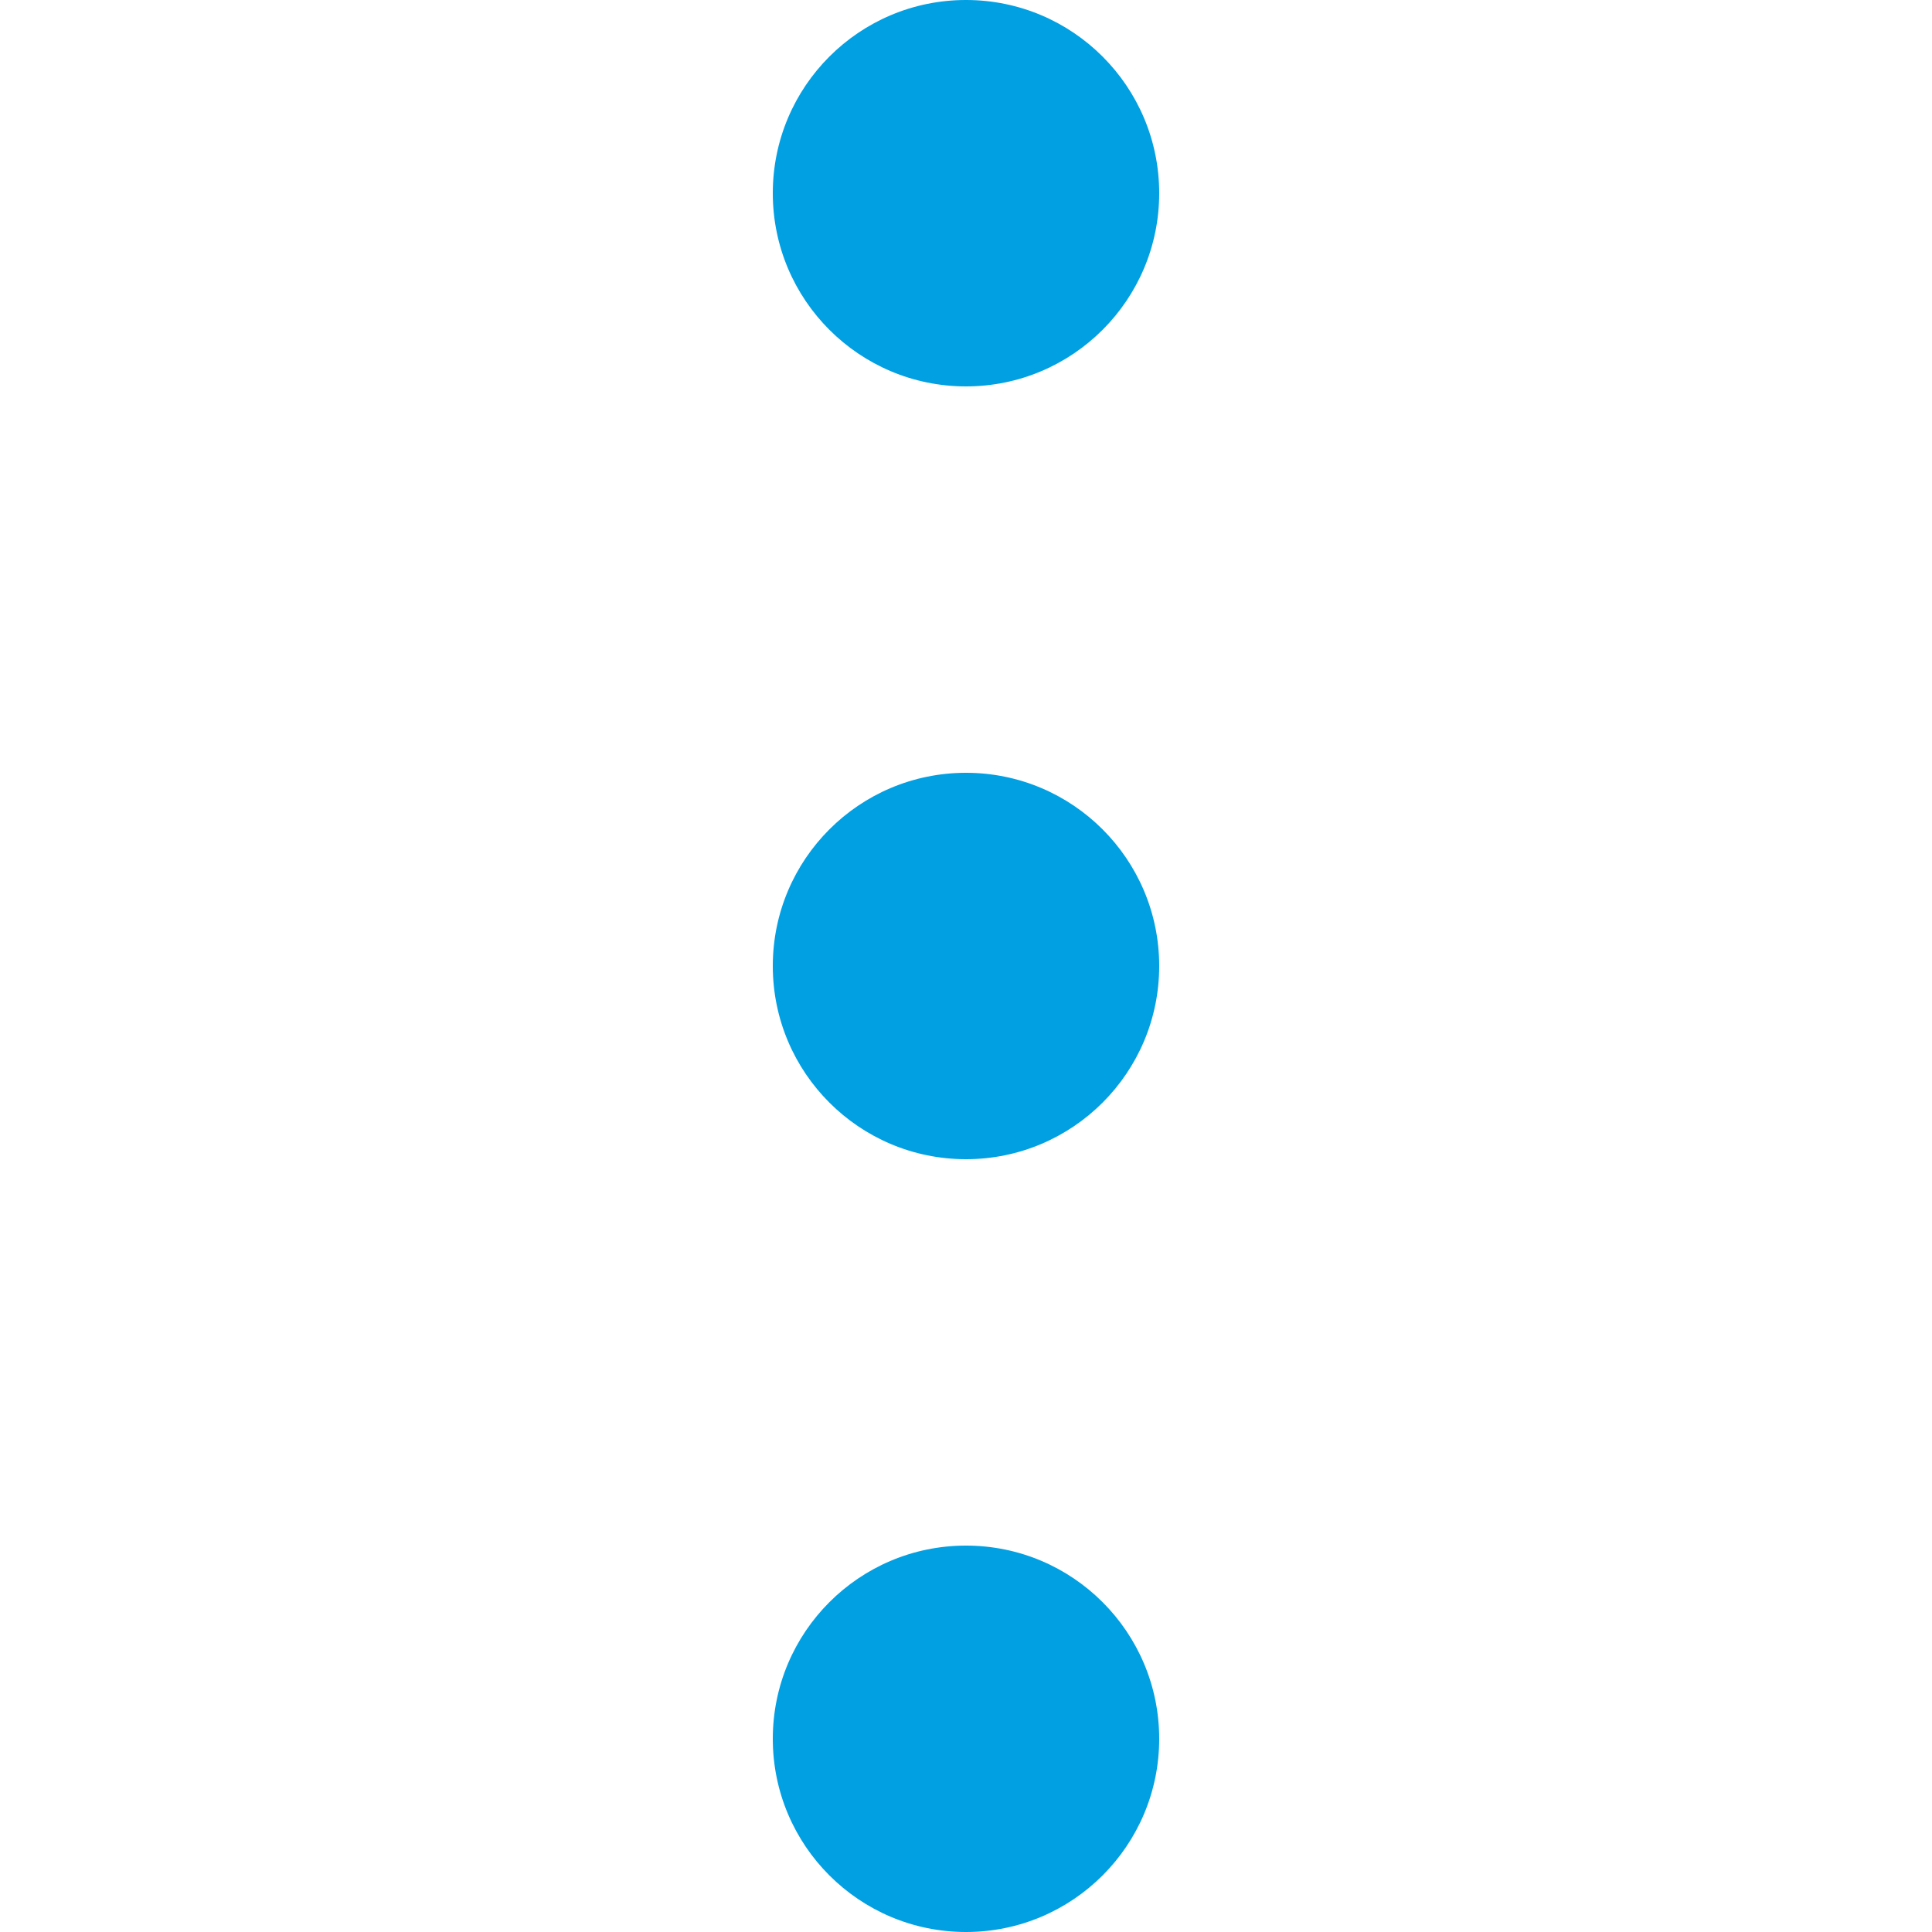 <svg xmlns="http://www.w3.org/2000/svg" xmlns:xlink="http://www.w3.org/1999/xlink" width="24" height="24" viewBox="0 0 24 24">
  <defs>
    <clipPath id="clip-dots">
      <rect width="24" height="24"/>
    </clipPath>
  </defs>
  <g id="dots" clip-path="url(#clip-dots)">
    <g id="more" transform="translate(-0.3 -1.5)">
      <circle id="Ellipse_452" data-name="Ellipse 452" cx="2.4" cy="2.4" r="2.4" transform="translate(9.9 1.5)" fill="#00a0e3"/>
      <circle id="Ellipse_453" data-name="Ellipse 453" cx="2.4" cy="2.4" r="2.4" transform="translate(9.9 11.1)" fill="#00a0e3"/>
      <circle id="Ellipse_454" data-name="Ellipse 454" cx="2.4" cy="2.4" r="2.4" transform="translate(9.9 20.7)" fill="#00a0e3"/>
    </g>
  </g>
</svg>
